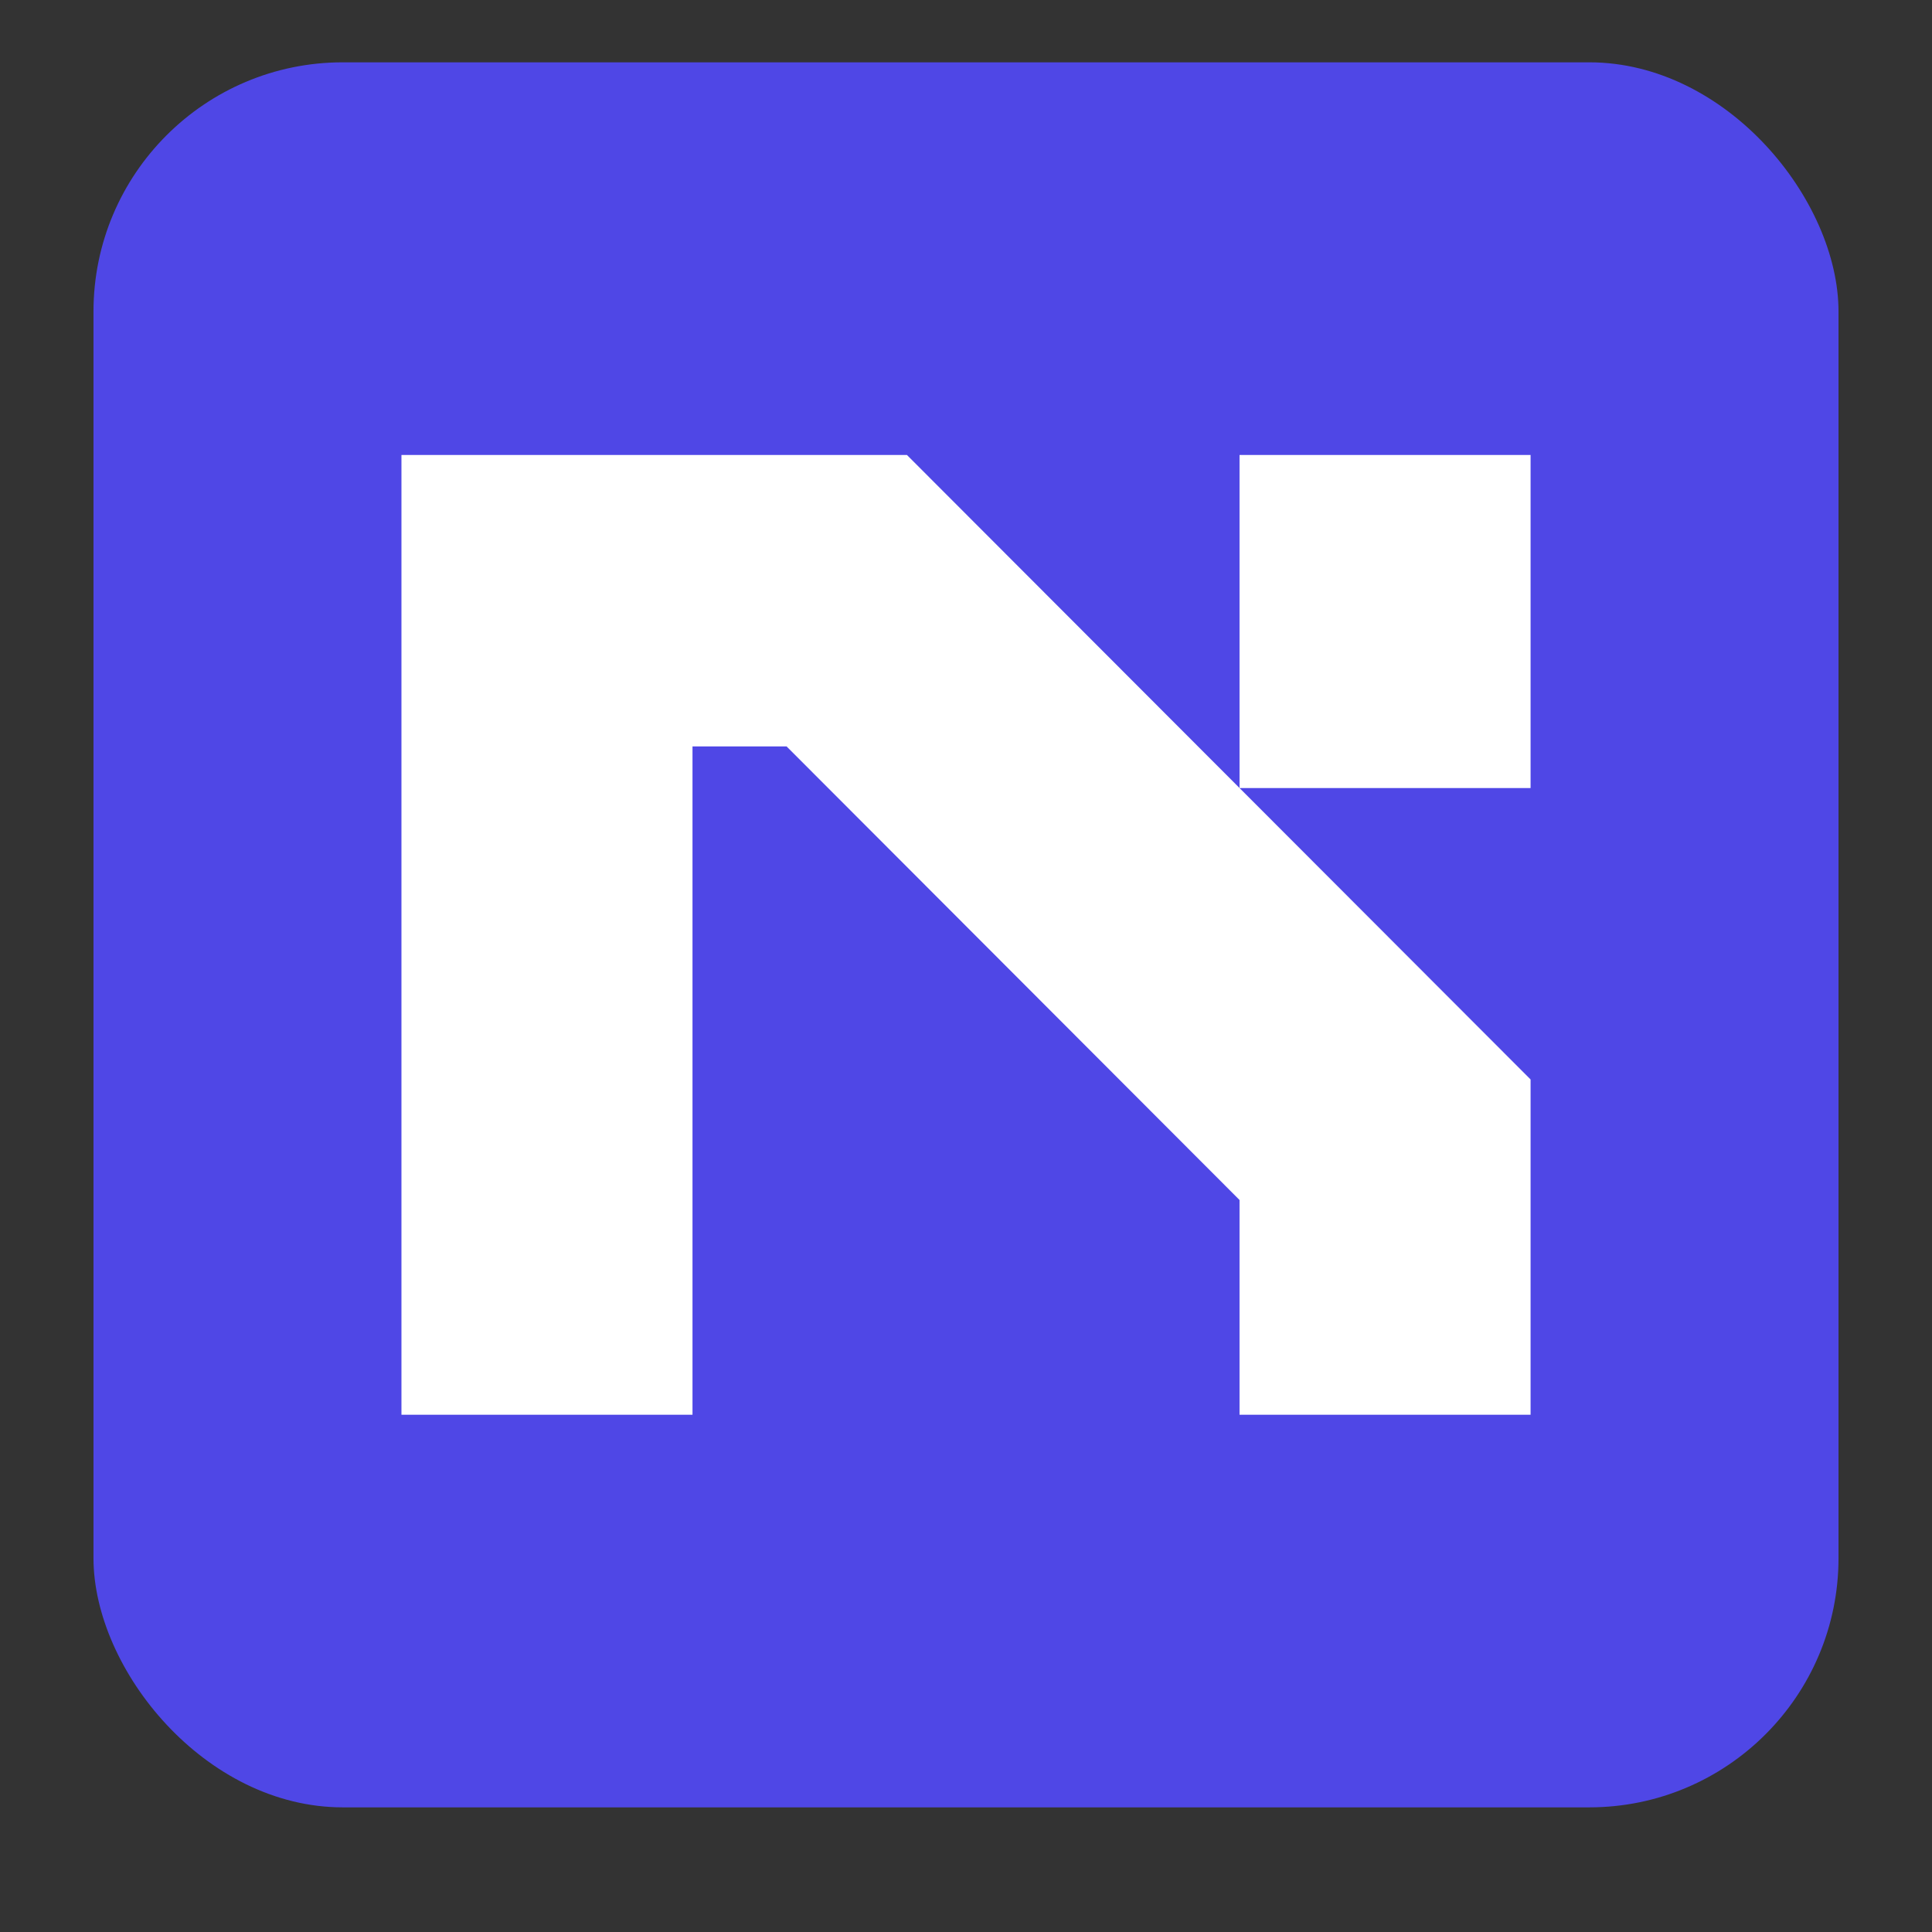 <svg width="32" height="32" viewBox="0 0 62 62" fill="none" xmlns="http://www.w3.org/2000/svg">
<rect x="0" y="0" width="62" height="62" fill="#333333" stroke="none"/>
<rect x="3" y="2" width="56" height="56" rx="8" fill="#4F47E6"/>
<path d="M29.104 14.6L49.118 34.641V45.4H39.778V38.509L25.242 23.953H22.223V45.4H12.883V14.6H29.104ZM39.778 25.289V14.6H49.118V25.289H39.778Z" fill="white"/>
</svg>